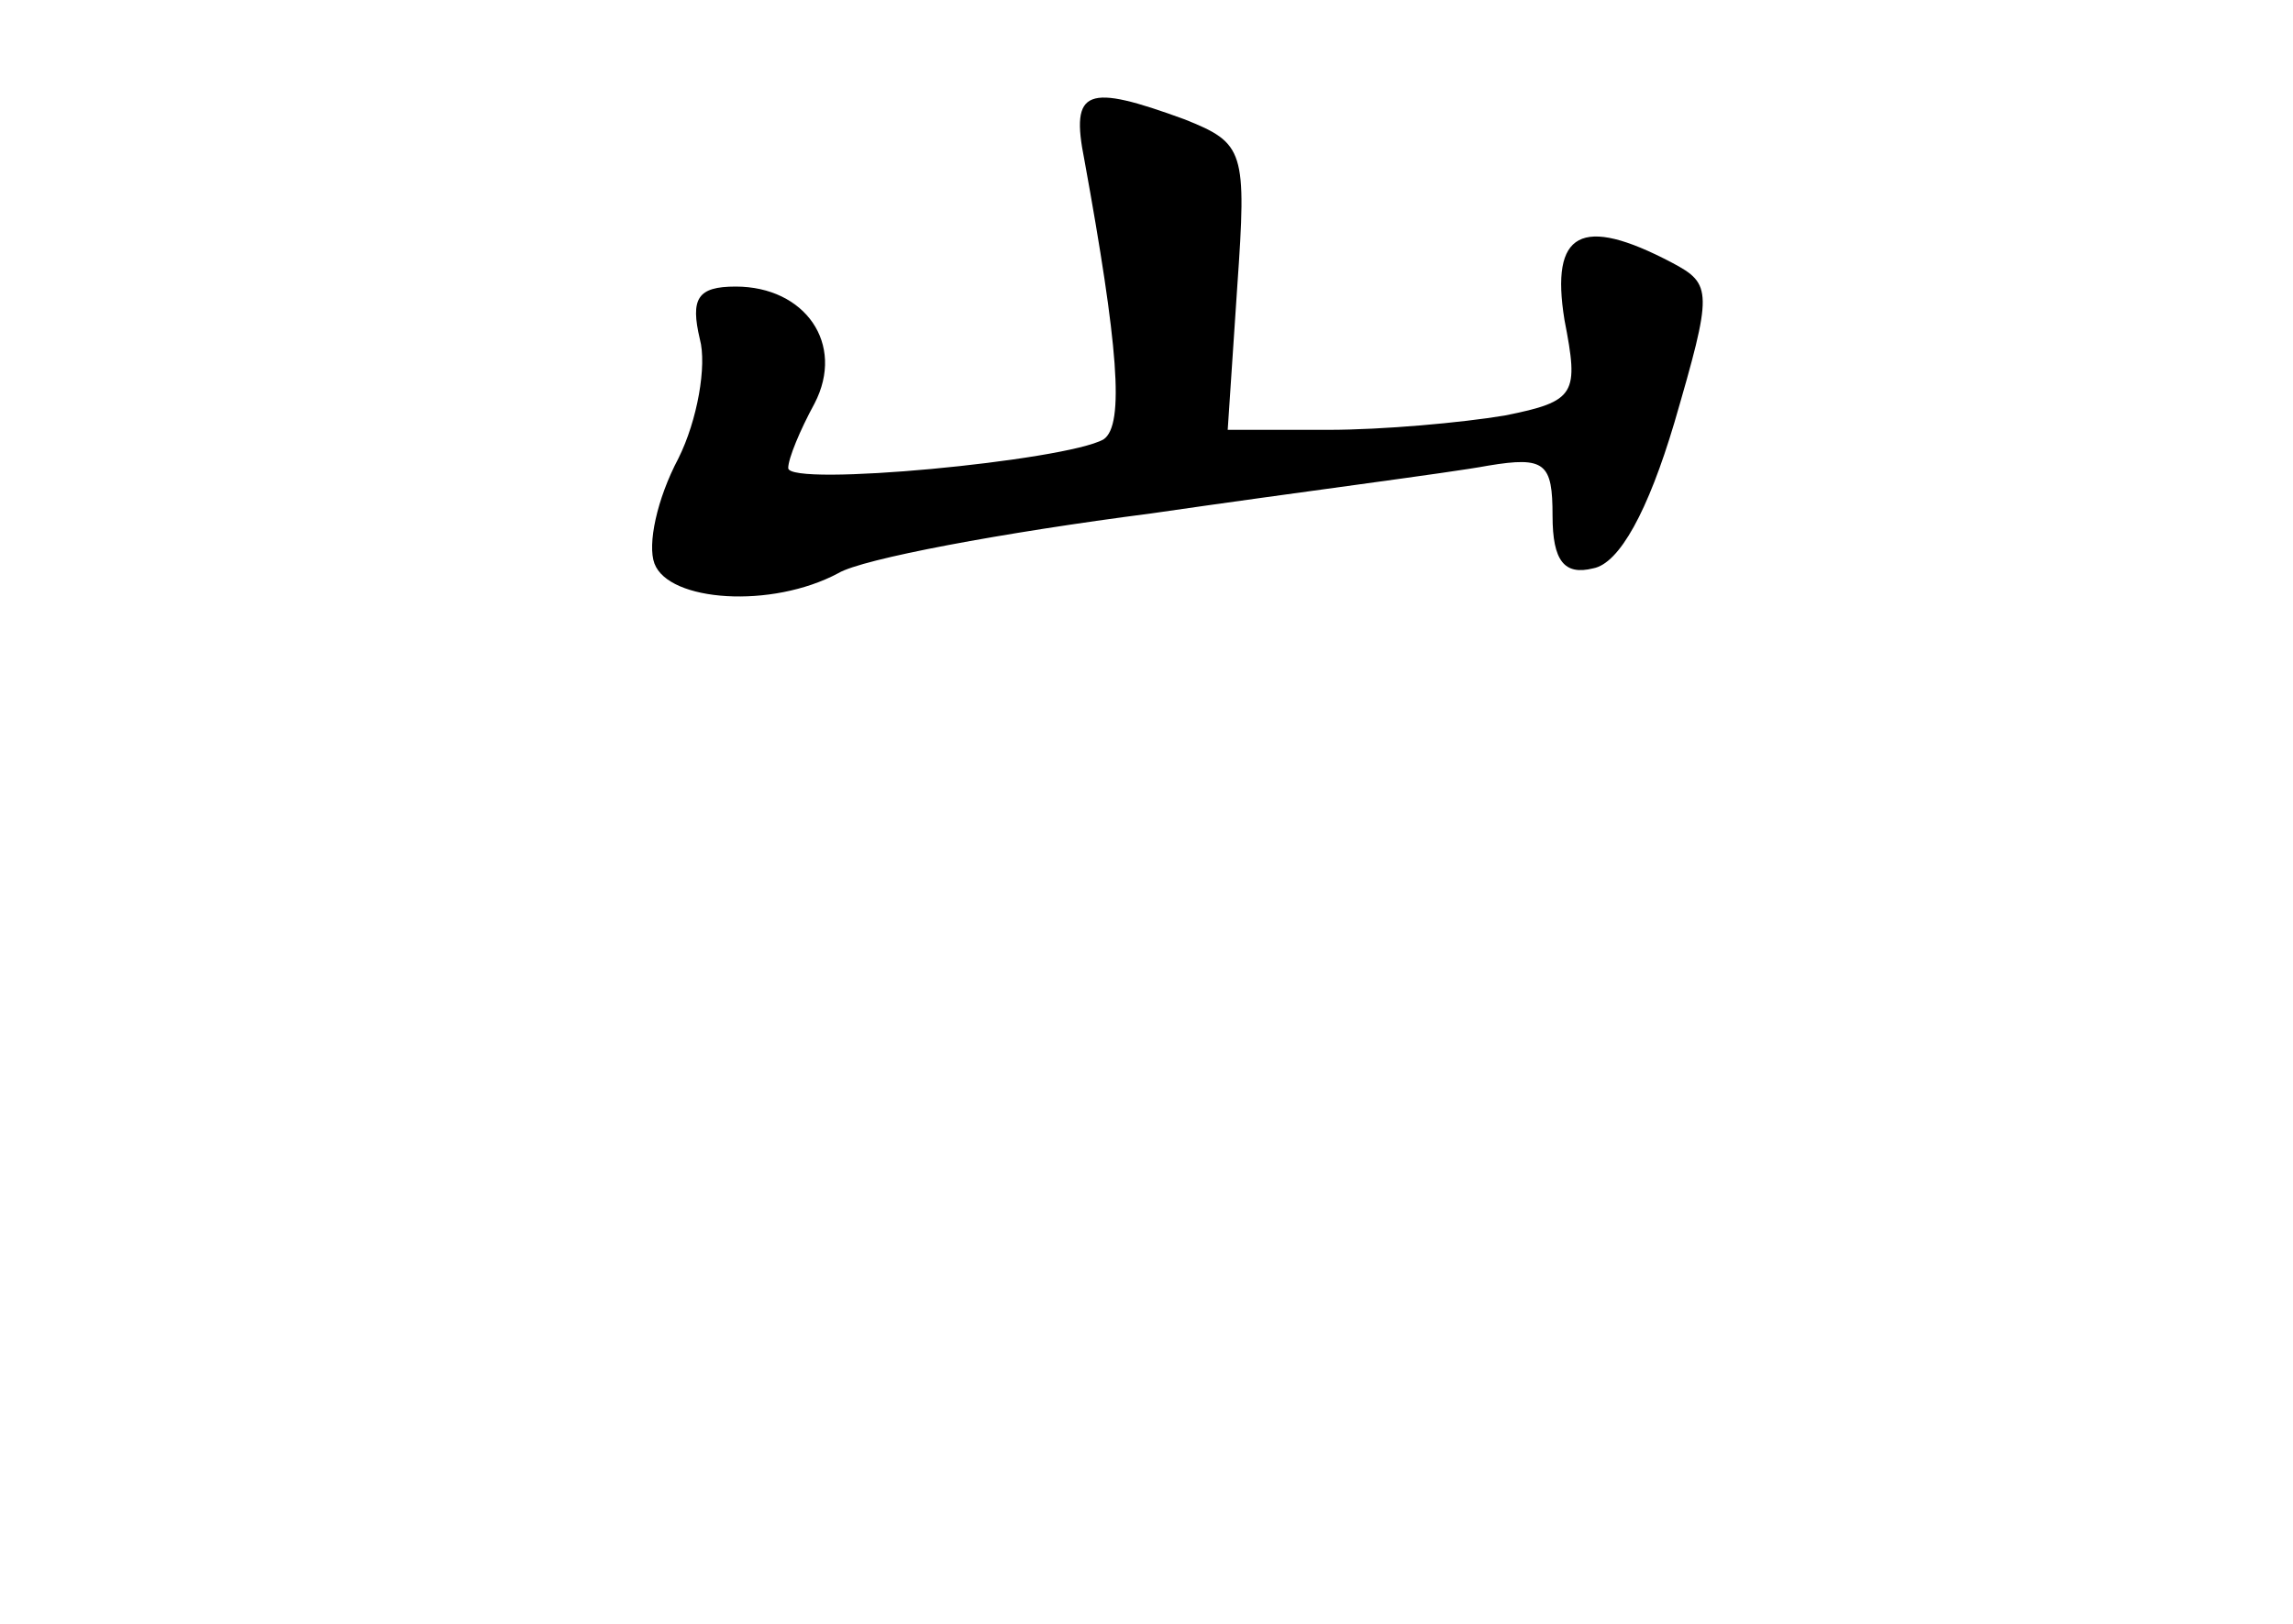 <?xml version="1.0" standalone="no"?>
<!DOCTYPE svg PUBLIC "-//W3C//DTD SVG 20010904//EN"
 "http://www.w3.org/TR/2001/REC-SVG-20010904/DTD/svg10.dtd">
<svg version="1.0" xmlns="http://www.w3.org/2000/svg"
 width="96pt" height="68pt" viewBox="0 0 96 68"
 preserveAspectRatio="xMidYMid meet">
<g transform="translate(0,68) scale(0.1,-0.1)"
fill="#000000" stroke="none">
<path d="M454 613 c14 -77 17 -111 8 -117 -16 -9 -132 -20 -132 -12 0 4 5 16
11 27 13 25 -4 49 -33 49 -16 0 -19 -5 -15 -22 3 -11 -1 -34 -9 -50 -9 -17
-13 -36 -10 -44 6 -16 49 -19 77 -4 10 6 69 17 131 25 62 9 125 17 141 20 24
4 27 1 27 -21 0 -19 5 -25 17 -22 11 2 23 24 34 61 16 55 16 58 -1 67 -38 20
-51 13 -45 -24 6 -31 5 -34 -25 -40 -18 -3 -51 -6 -74 -6 l-42 0 4 60 c4 57 3
60 -22 70 -41 15 -48 13 -42 -17z"/>
</g>
</svg>
